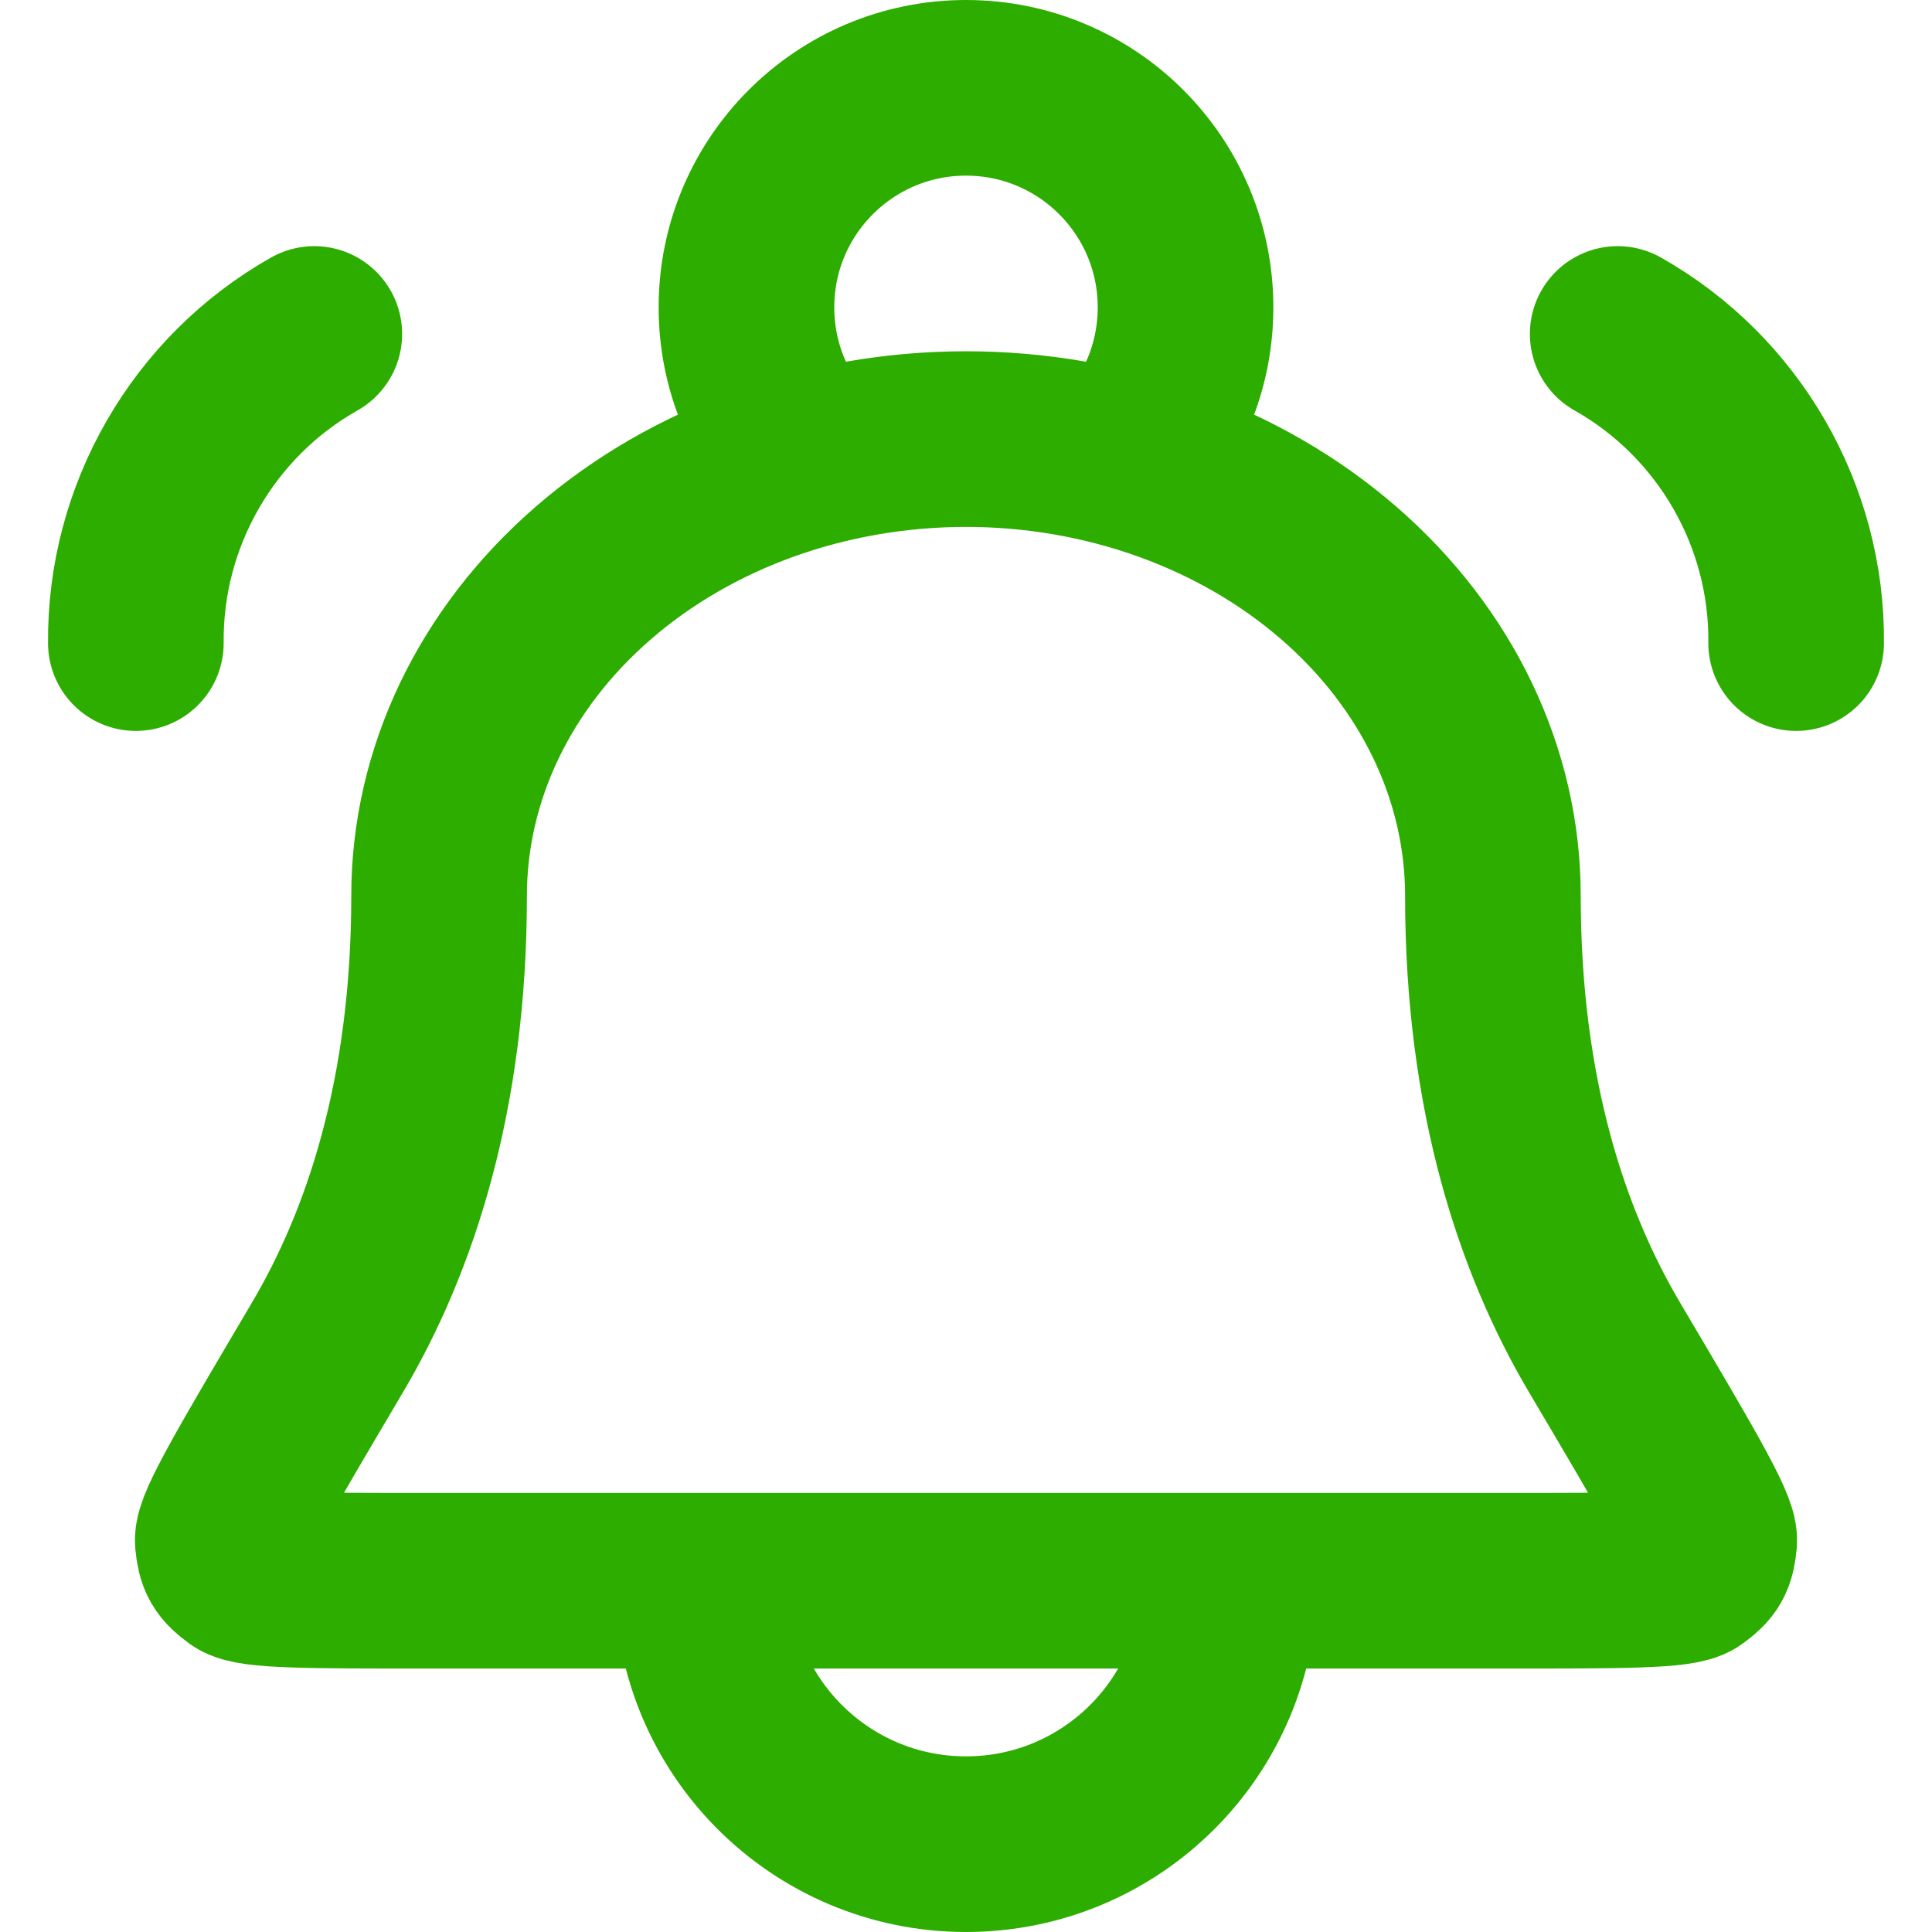 <svg width="22" height="22" viewBox="0 0 22 22" fill="none" xmlns="http://www.w3.org/2000/svg">
<path id="Icon" d="M14 18C14 19.657 12.657 21 11 21C9.343 21 8 19.657 8 18M12.797 5.239C13.232 4.789 13.5 4.176 13.5 3.5C13.5 2.119 12.381 1 11 1C9.62 1 8.5 2.119 8.5 3.5C8.5 4.176 8.768 4.789 9.204 5.239M1.547 7.323C1.533 5.872 2.315 4.516 3.579 3.803M20.453 7.323C20.468 5.872 19.685 4.516 18.421 3.803M17 10.2C17 8.821 16.368 7.498 15.243 6.523C14.118 5.548 12.591 5 11 5C9.409 5 7.883 5.548 6.758 6.523C5.632 7.498 5 8.821 5 10.2C5 12.482 4.434 14.151 3.728 15.345C2.924 16.706 2.521 17.386 2.537 17.549C2.555 17.735 2.589 17.793 2.74 17.904C2.871 18 3.534 18 4.858 18H17.142C18.467 18 19.129 18 19.261 17.904C19.412 17.793 19.445 17.735 19.463 17.549C19.479 17.386 19.077 16.706 18.272 15.345C17.566 14.151 17 12.482 17 10.2Z" stroke="#2DAD00" stroke-width="2" stroke-linecap="round" stroke-linejoin="round"/>
</svg>
